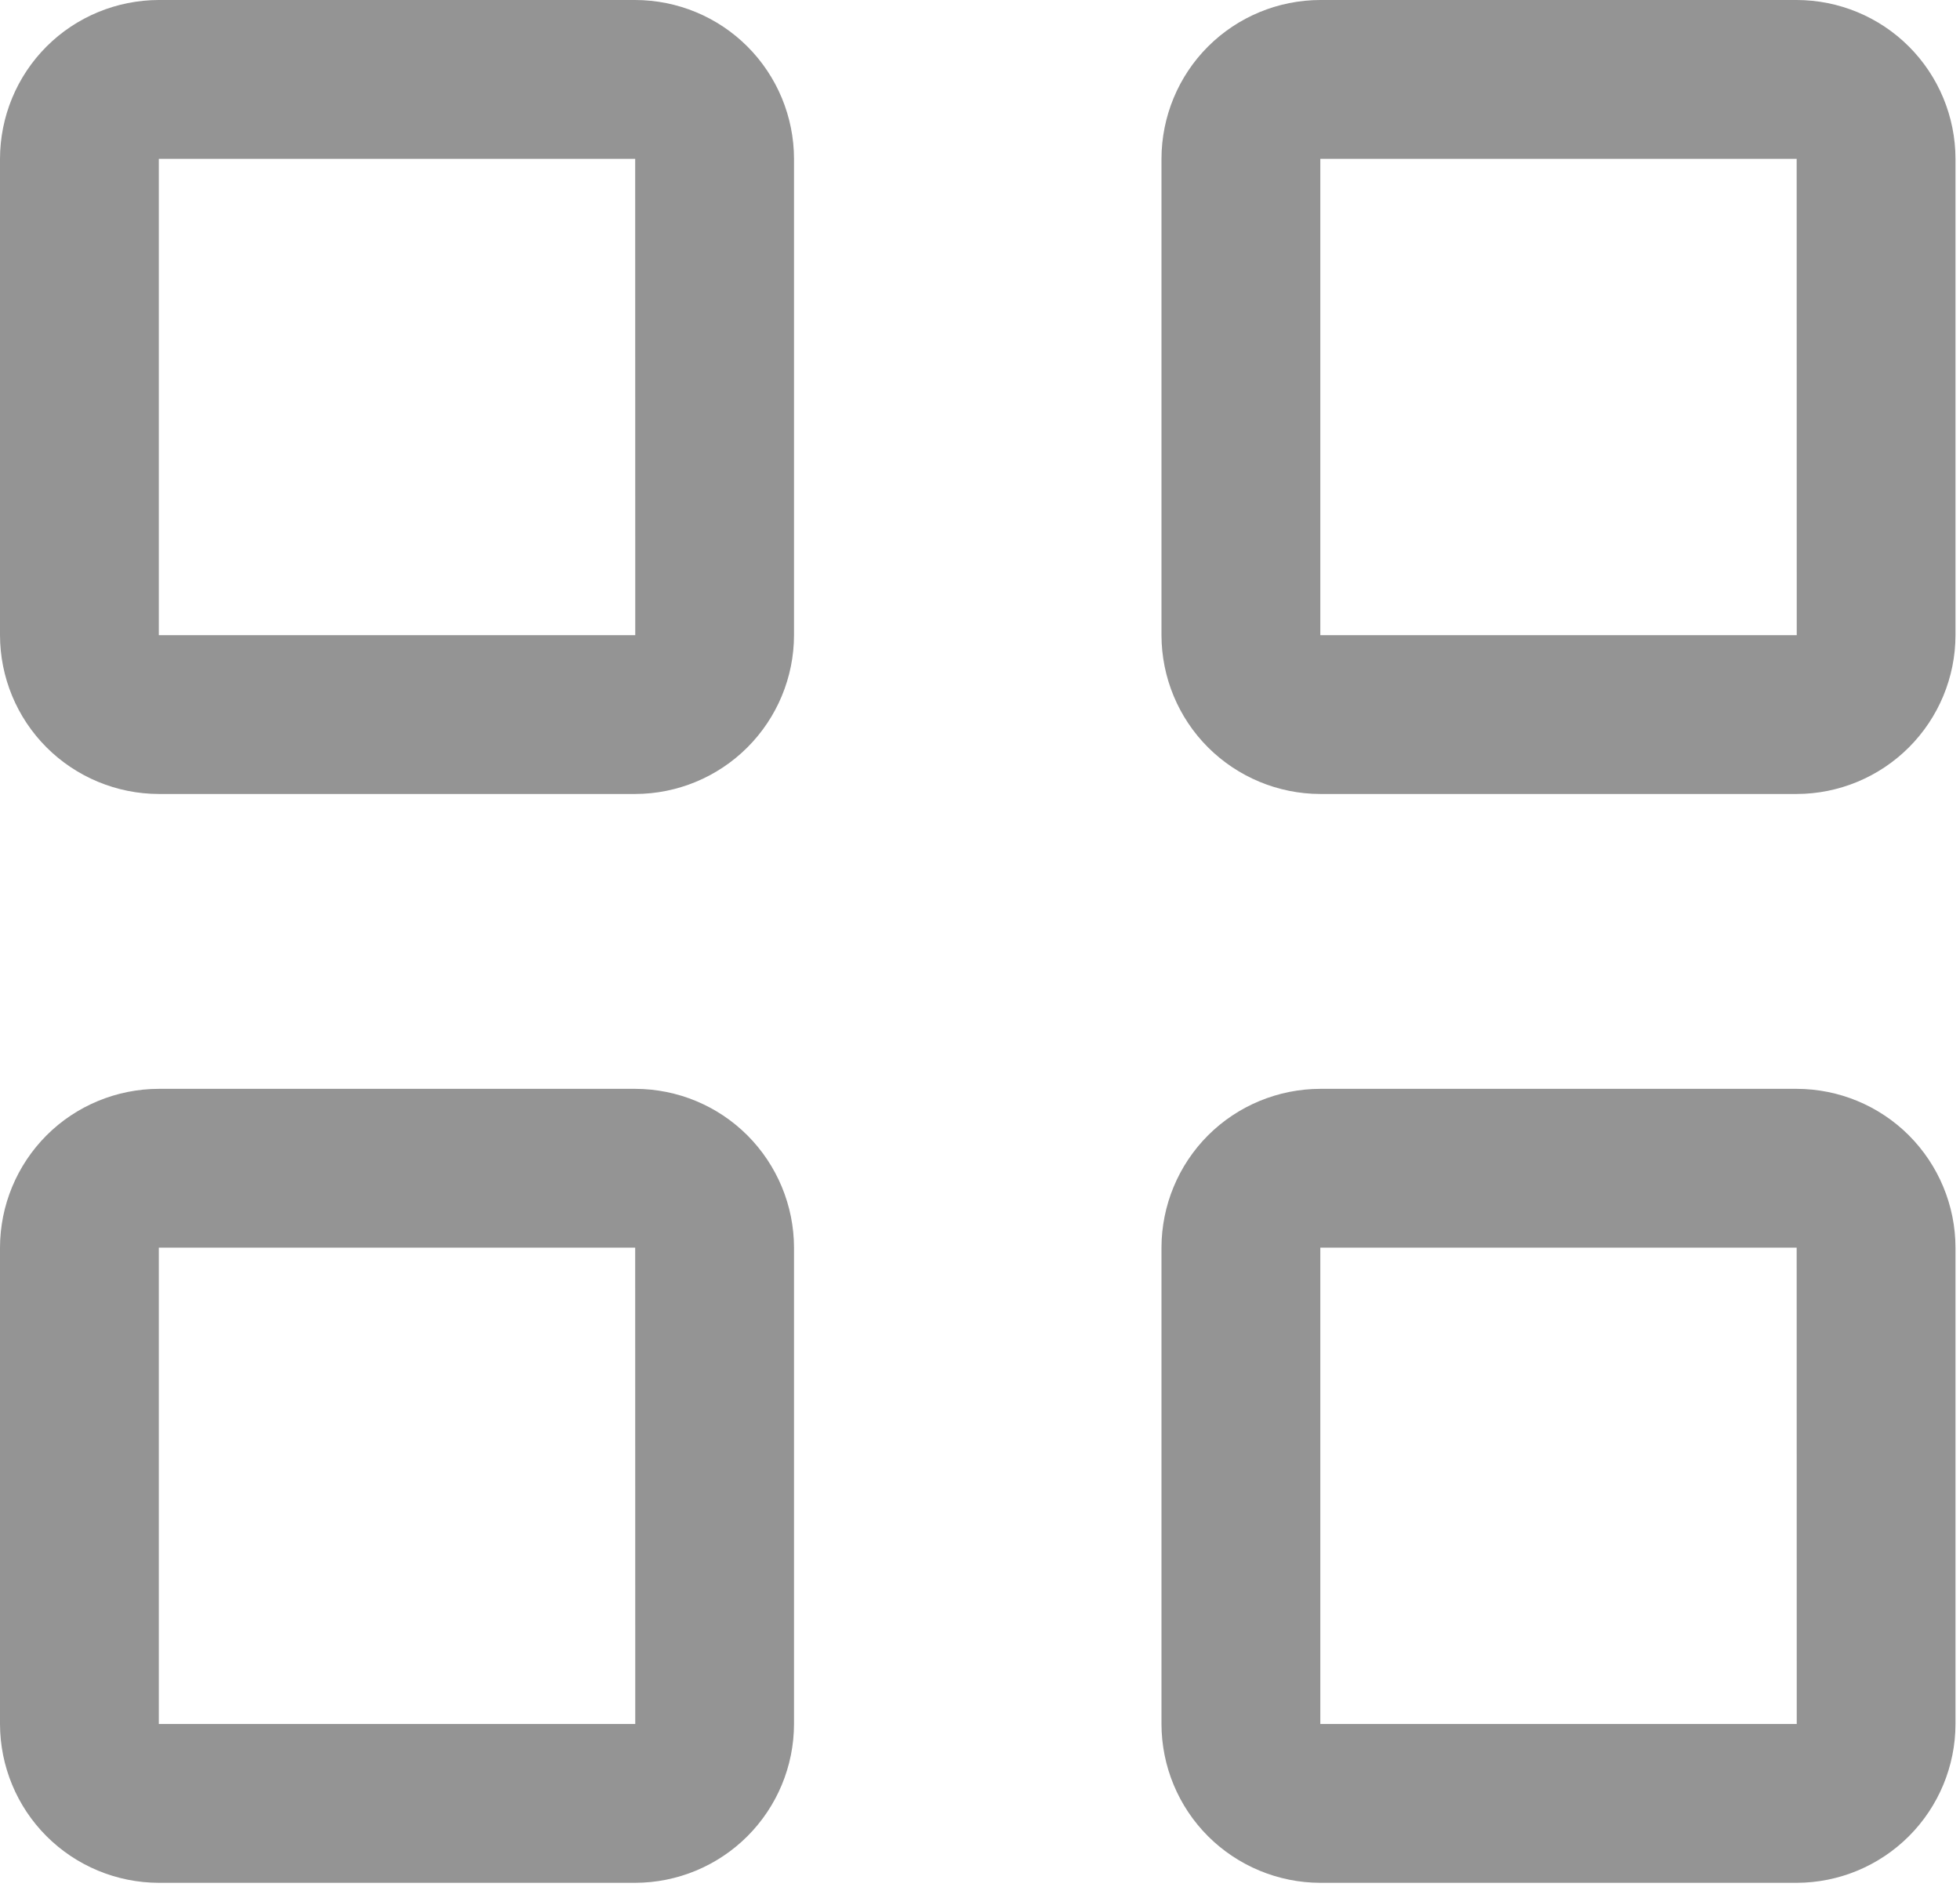 <svg width="27" height="26" viewBox="0 0 27 26" fill="none" xmlns="http://www.w3.org/2000/svg">
<path d="M8.75 10.938H2.188C1.608 10.937 1.051 10.706 0.641 10.296C0.231 9.886 0.001 9.33 0 8.75V2.188C0.001 1.608 0.231 1.051 0.641 0.641C1.051 0.231 1.608 0.001 2.188 0H8.75C9.33 0.001 9.886 0.231 10.296 0.641C10.706 1.051 10.937 1.608 10.938 2.188V8.75C10.937 9.33 10.706 9.886 10.296 10.296C9.886 10.706 9.33 10.937 8.75 10.938ZM2.188 2.188V8.75H8.751L8.75 2.188H2.188Z" fill="#949494"/>
<path d="M24.75 10.938H18.188C17.608 10.937 17.052 10.706 16.641 10.296C16.231 9.886 16.001 9.33 16 8.75V2.188C16.001 1.608 16.231 1.051 16.641 0.641C17.052 0.231 17.608 0.001 18.188 0H24.75C25.33 0.001 25.886 0.231 26.296 0.641C26.706 1.051 26.937 1.608 26.938 2.188V8.75C26.937 9.33 26.706 9.886 26.296 10.296C25.886 10.706 25.33 10.937 24.75 10.938ZM18.188 2.188V8.75H24.751L24.75 2.188H18.188Z" fill="#949494"/>
<path d="M8.75 25.938H2.188C1.608 25.937 1.051 25.706 0.641 25.296C0.231 24.886 0.001 24.33 0 23.75V17.188C0.001 16.608 0.231 16.052 0.641 15.641C1.051 15.231 1.608 15.001 2.188 15H8.75C9.33 15.001 9.886 15.231 10.296 15.641C10.706 16.052 10.937 16.608 10.938 17.188V23.75C10.937 24.33 10.706 24.886 10.296 25.296C9.886 25.706 9.33 25.937 8.75 25.938ZM2.188 17.188V23.75H8.751L8.75 17.188H2.188Z" fill="#949494"/>
<path d="M24.75 25.938H18.188C17.608 25.937 17.052 25.706 16.641 25.296C16.231 24.886 16.001 24.33 16 23.75V17.188C16.001 16.608 16.231 16.052 16.641 15.641C17.052 15.231 17.608 15.001 18.188 15H24.75C25.33 15.001 25.886 15.231 26.296 15.641C26.706 16.052 26.937 16.608 26.938 17.188V23.75C26.937 24.33 26.706 24.886 26.296 25.296C25.886 25.706 25.33 25.937 24.75 25.938ZM18.188 17.188V23.75H24.751L24.75 17.188H18.188Z" fill="#949494"/>
</svg>
